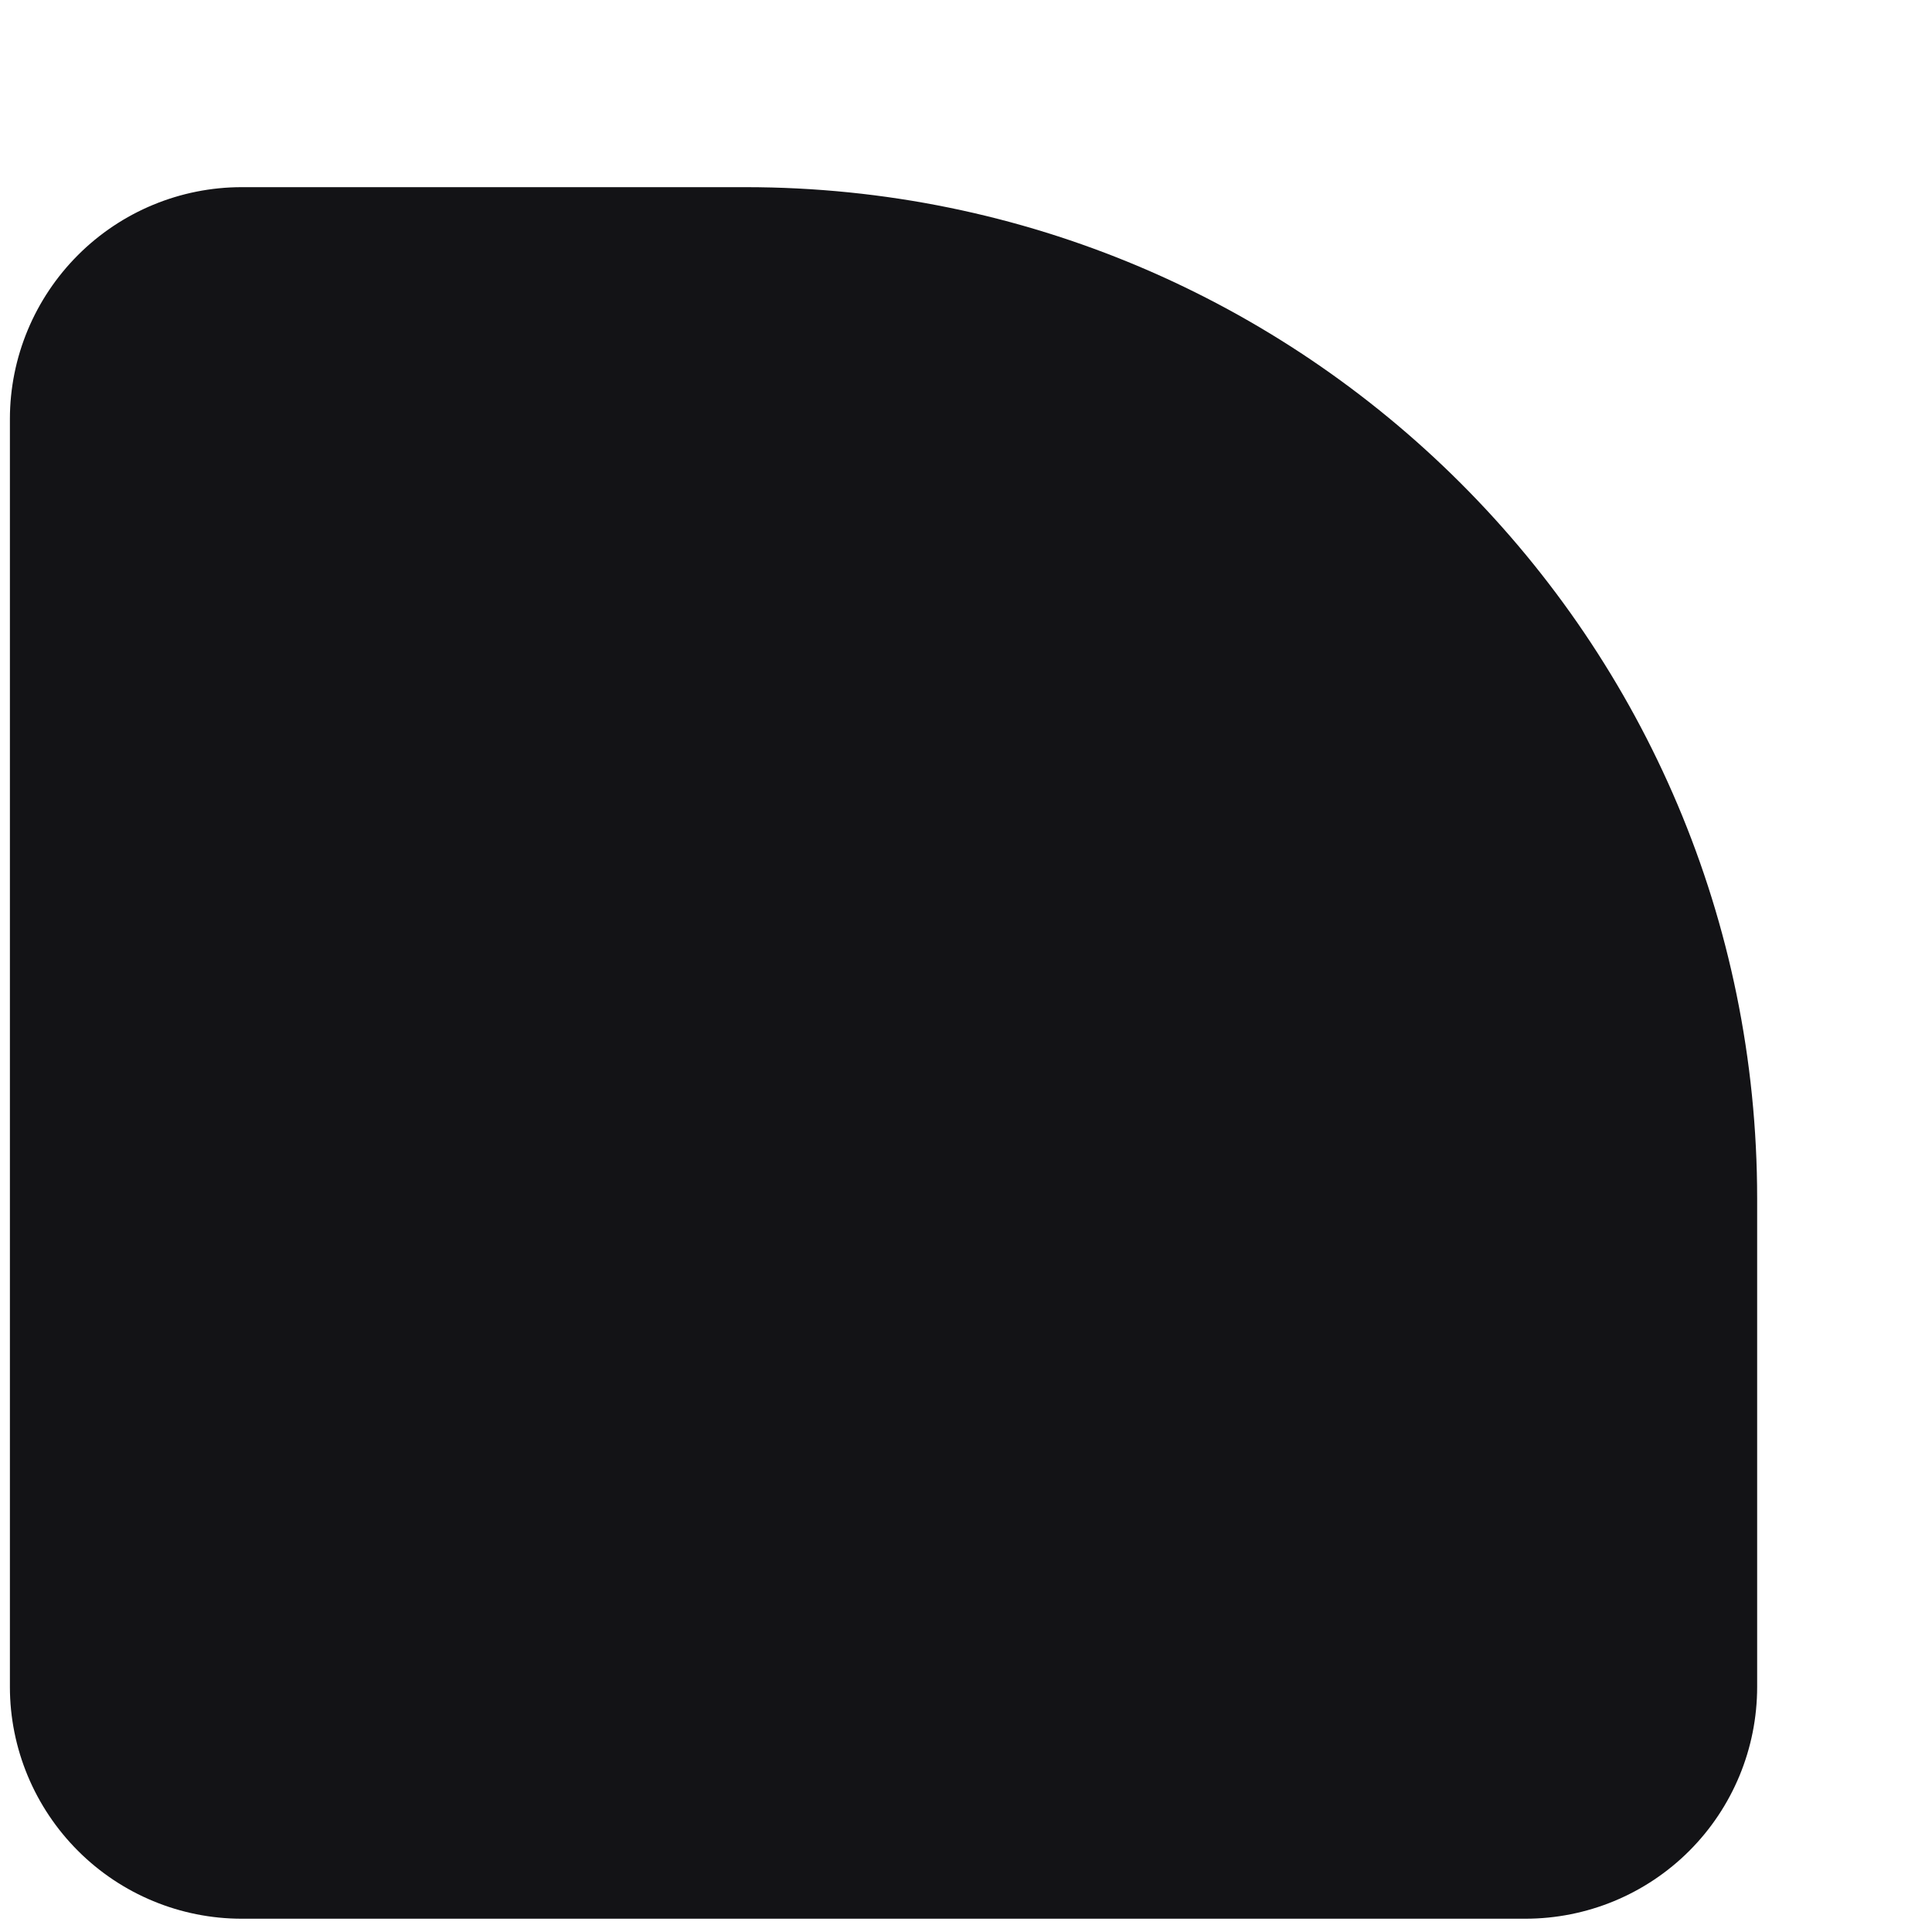 <svg width="8" height="8" viewBox="0 0 8 8" fill="none" xmlns="http://www.w3.org/2000/svg">
<path d="M6.316 7.945H1.001C0.747 7.945 0.503 7.844 0.323 7.664C0.143 7.484 0.041 7.24 0.041 6.985V1.735C0.041 1.48 0.143 1.236 0.323 1.056C0.503 0.876 0.747 0.775 1.001 0.775H3.087C5.4 0.775 7.276 2.649 7.276 4.963V6.985C7.276 7.24 7.175 7.484 6.995 7.664C6.815 7.844 6.571 7.945 6.316 7.945Z" fill="#131316"/>
</svg>
